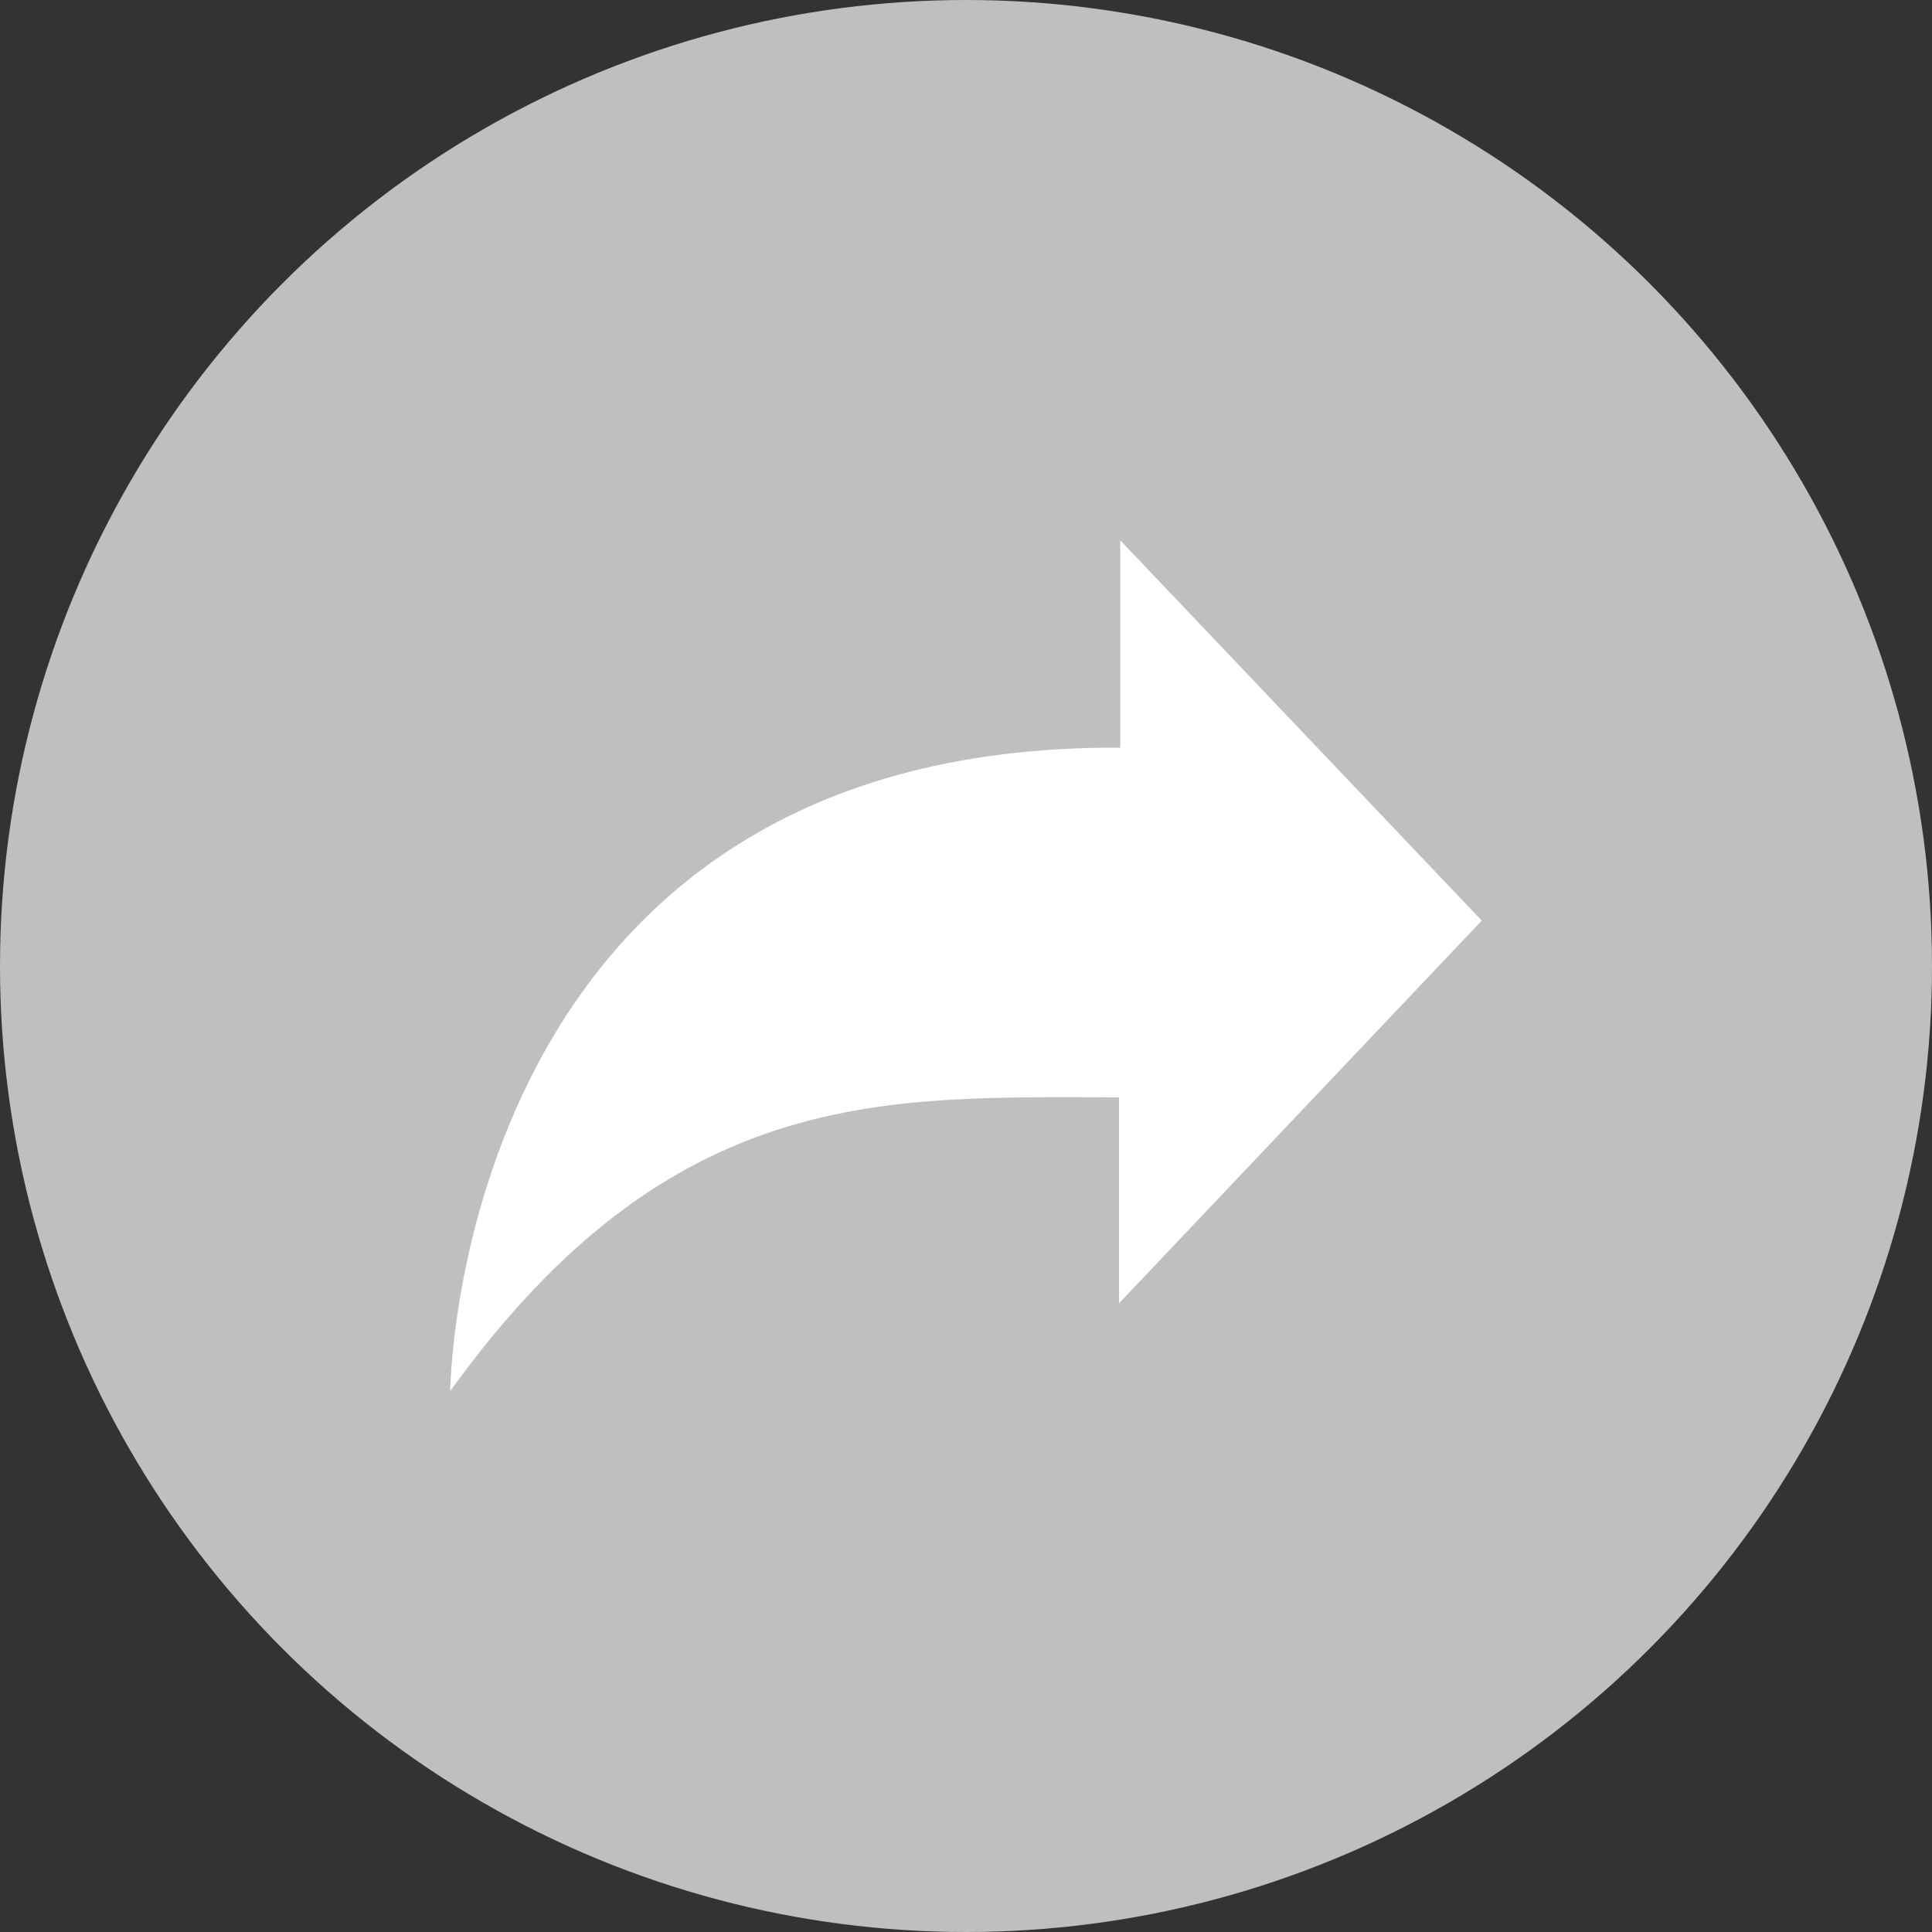 <svg xmlns="http://www.w3.org/2000/svg" xmlns:xlink="http://www.w3.org/1999/xlink" id="Layer_1" width="40" height="40" x="0" y="0" enable-background="new 0 0 40 40" version="1.1" viewBox="0 0 40 40" xml:space="preserve"><rect x="0" y="0" width="40" height="40" fill="#333333" stroke="none"/><circle cx="20" cy="20" r="20" fill="#BFBFBF"/><path fill="#FFF" d="M23.194,11.187v4.293C9.158,15.398,9.322,29.301,9.322,28.801c4.596-6.385,9.056-6.082,13.845-6.082	c0,0.248,0,4.266,0,4.266l7.511-7.925L23.194,11.187z"/></svg>